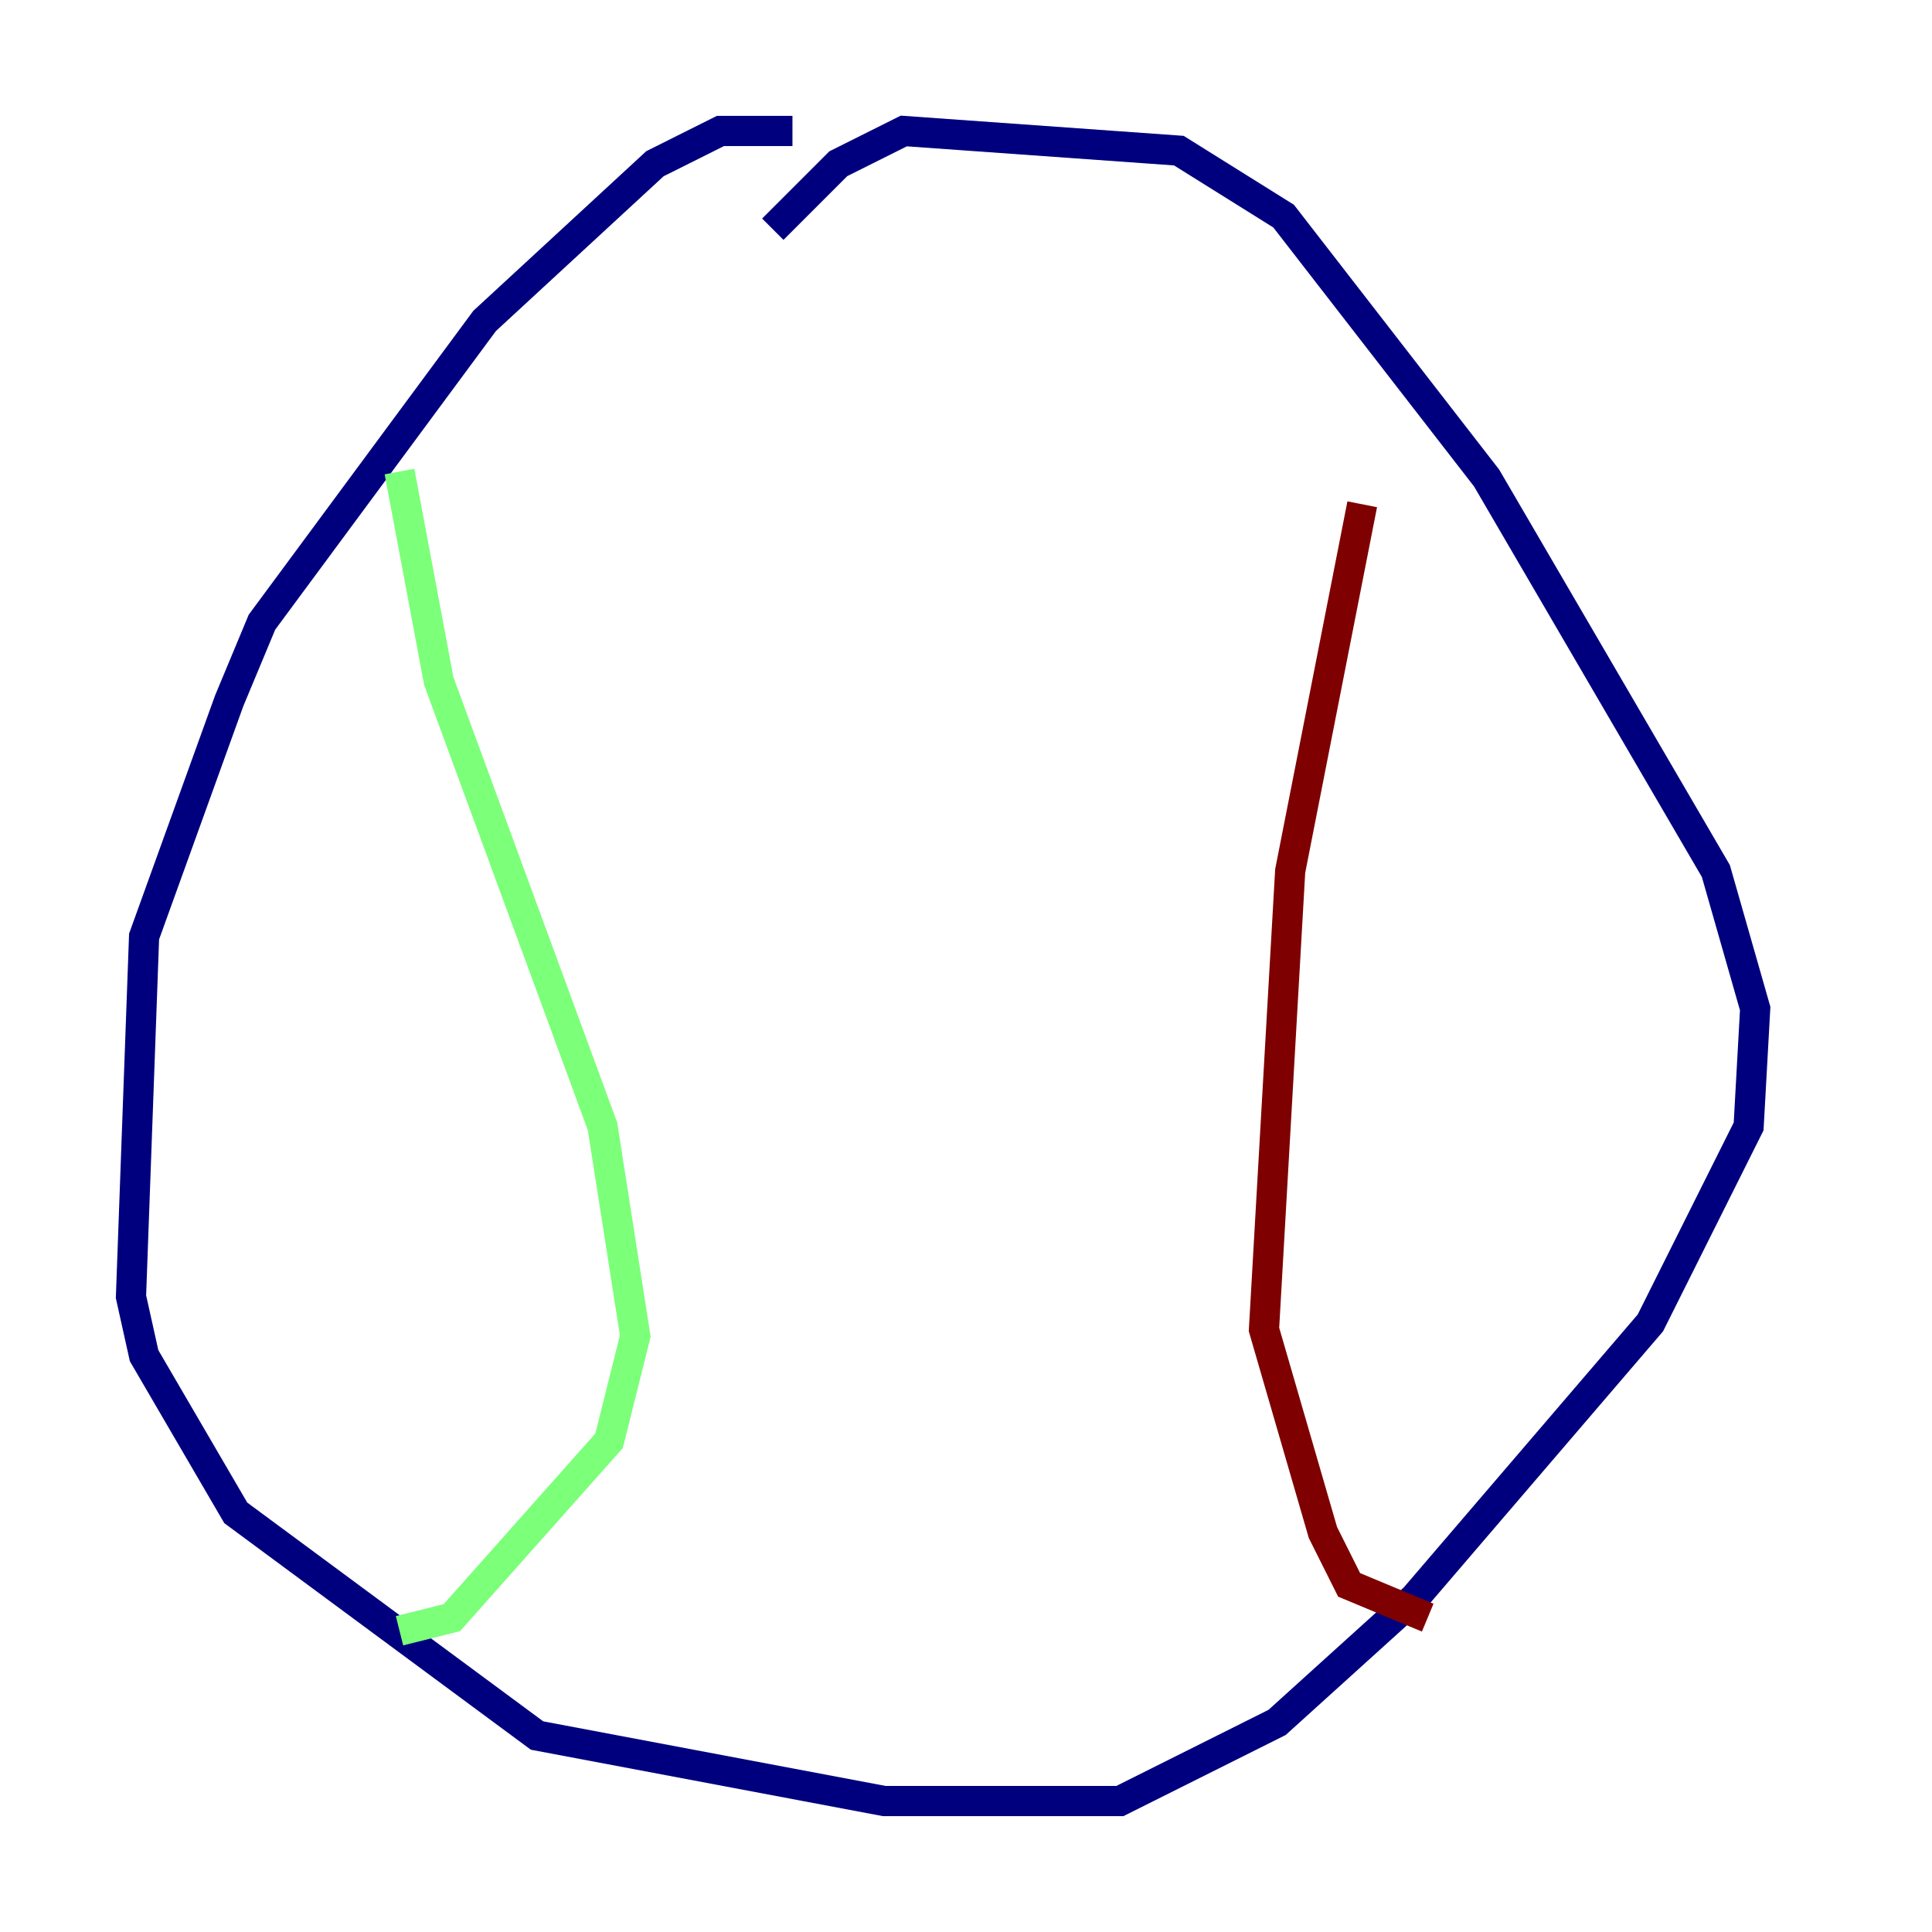 <?xml version="1.0" encoding="utf-8" ?>
<svg baseProfile="tiny" height="128" version="1.2" viewBox="0,0,128,128" width="128" xmlns="http://www.w3.org/2000/svg" xmlns:ev="http://www.w3.org/2001/xml-events" xmlns:xlink="http://www.w3.org/1999/xlink"><defs /><polyline fill="none" points="52.502,8.678 47.729,8.678 43.39,10.848 32.108,21.261 17.356,41.22 15.186,46.427 9.546,62.047 8.678,85.912 9.546,89.817 15.62,100.231 35.58,114.983 58.576,119.322 74.197,119.322 84.61,114.115 93.722,105.871 109.342,87.647 115.851,74.63 116.285,66.82 113.681,57.709 98.495,31.675 85.044,14.319 78.102,9.98 59.878,8.678 55.539,10.848 51.2,15.186" stroke="#00007f" stroke-width="2" /><polyline fill="none" points="26.468,31.241 29.071,45.125 39.919,74.63 42.088,88.515 40.352,95.458 29.939,107.173 26.468,108.041" stroke="#7cff79" stroke-width="2" /><polyline fill="none" points="90.251,33.41 85.478,57.709 83.742,88.081 87.647,101.532 89.383,105.003 94.59,107.173" stroke="#7f0000" stroke-width="2" /></svg>